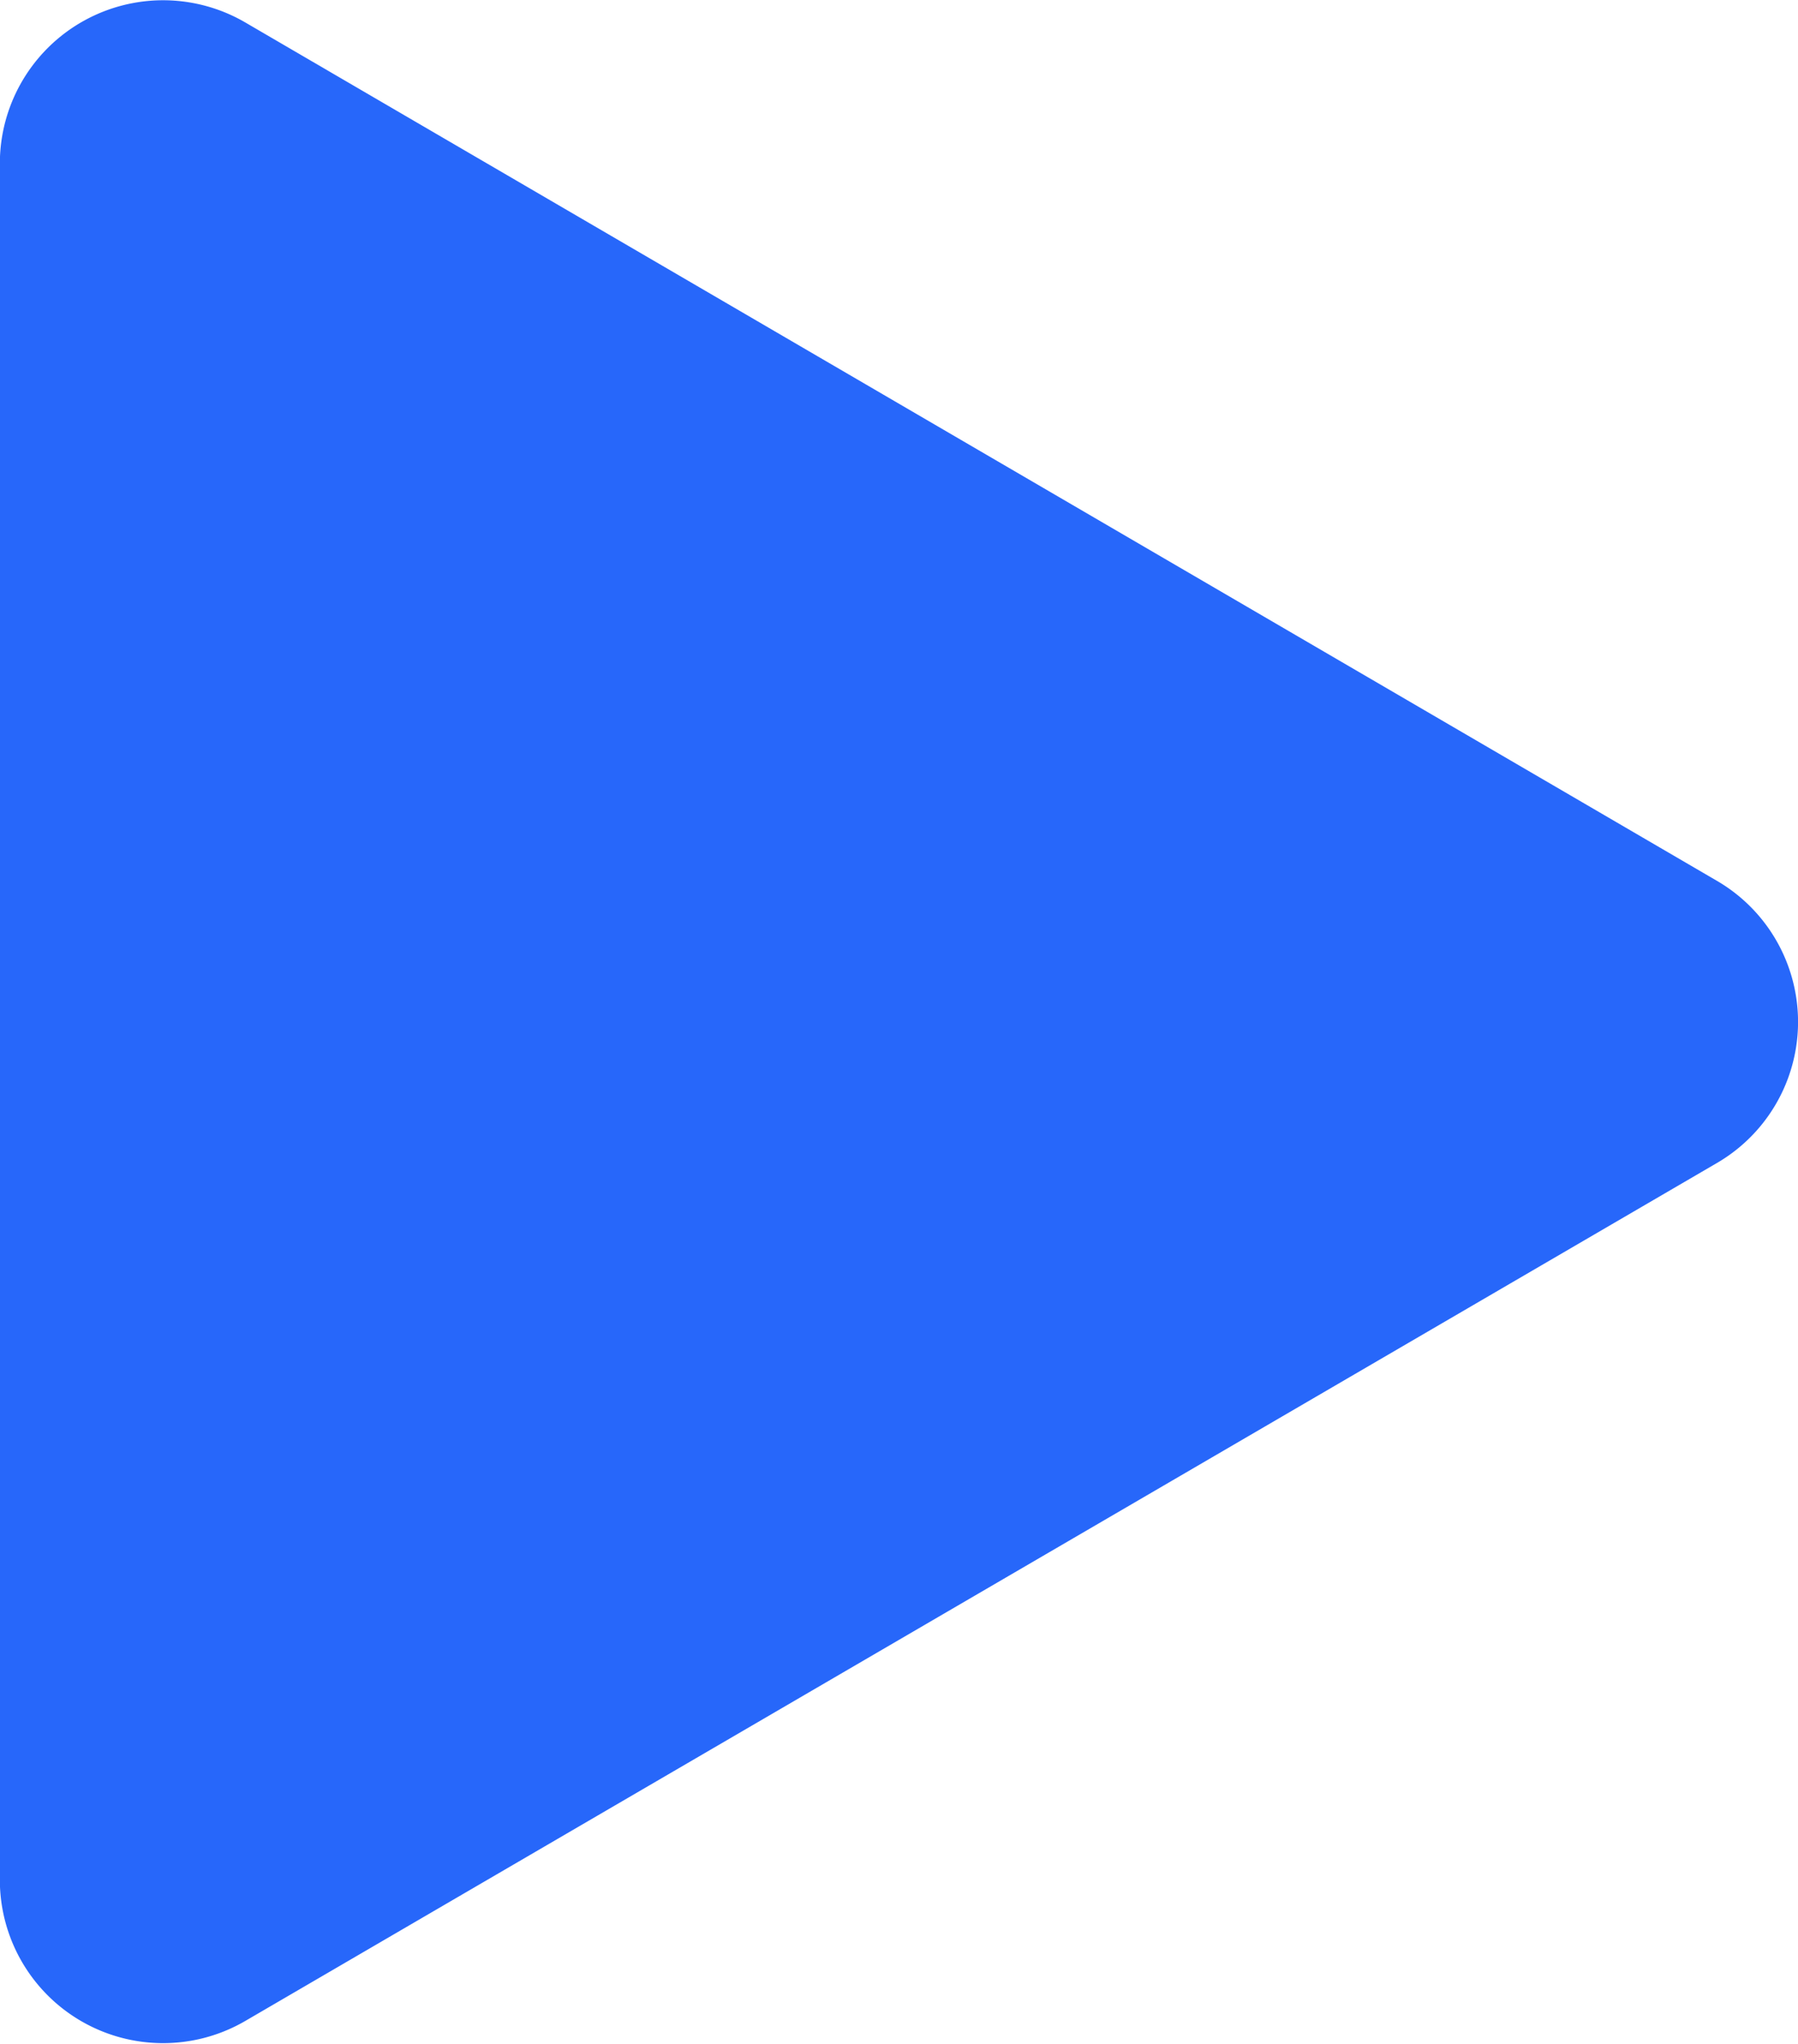 <svg xmlns="http://www.w3.org/2000/svg" width="12.545" height="14.26" viewBox="0 0 12.545 14.26">
  <path id="Path_1098" data-name="Path 1098" d="M6.146.565a1.139,1.139,0,0,1,1.968,0L14.1,10.833a1.139,1.139,0,0,1-.984,1.713H1.141a1.139,1.139,0,0,1-.984-1.713Z" transform="translate(12.545) rotate(90)" fill="#2767fa"/>
</svg>
